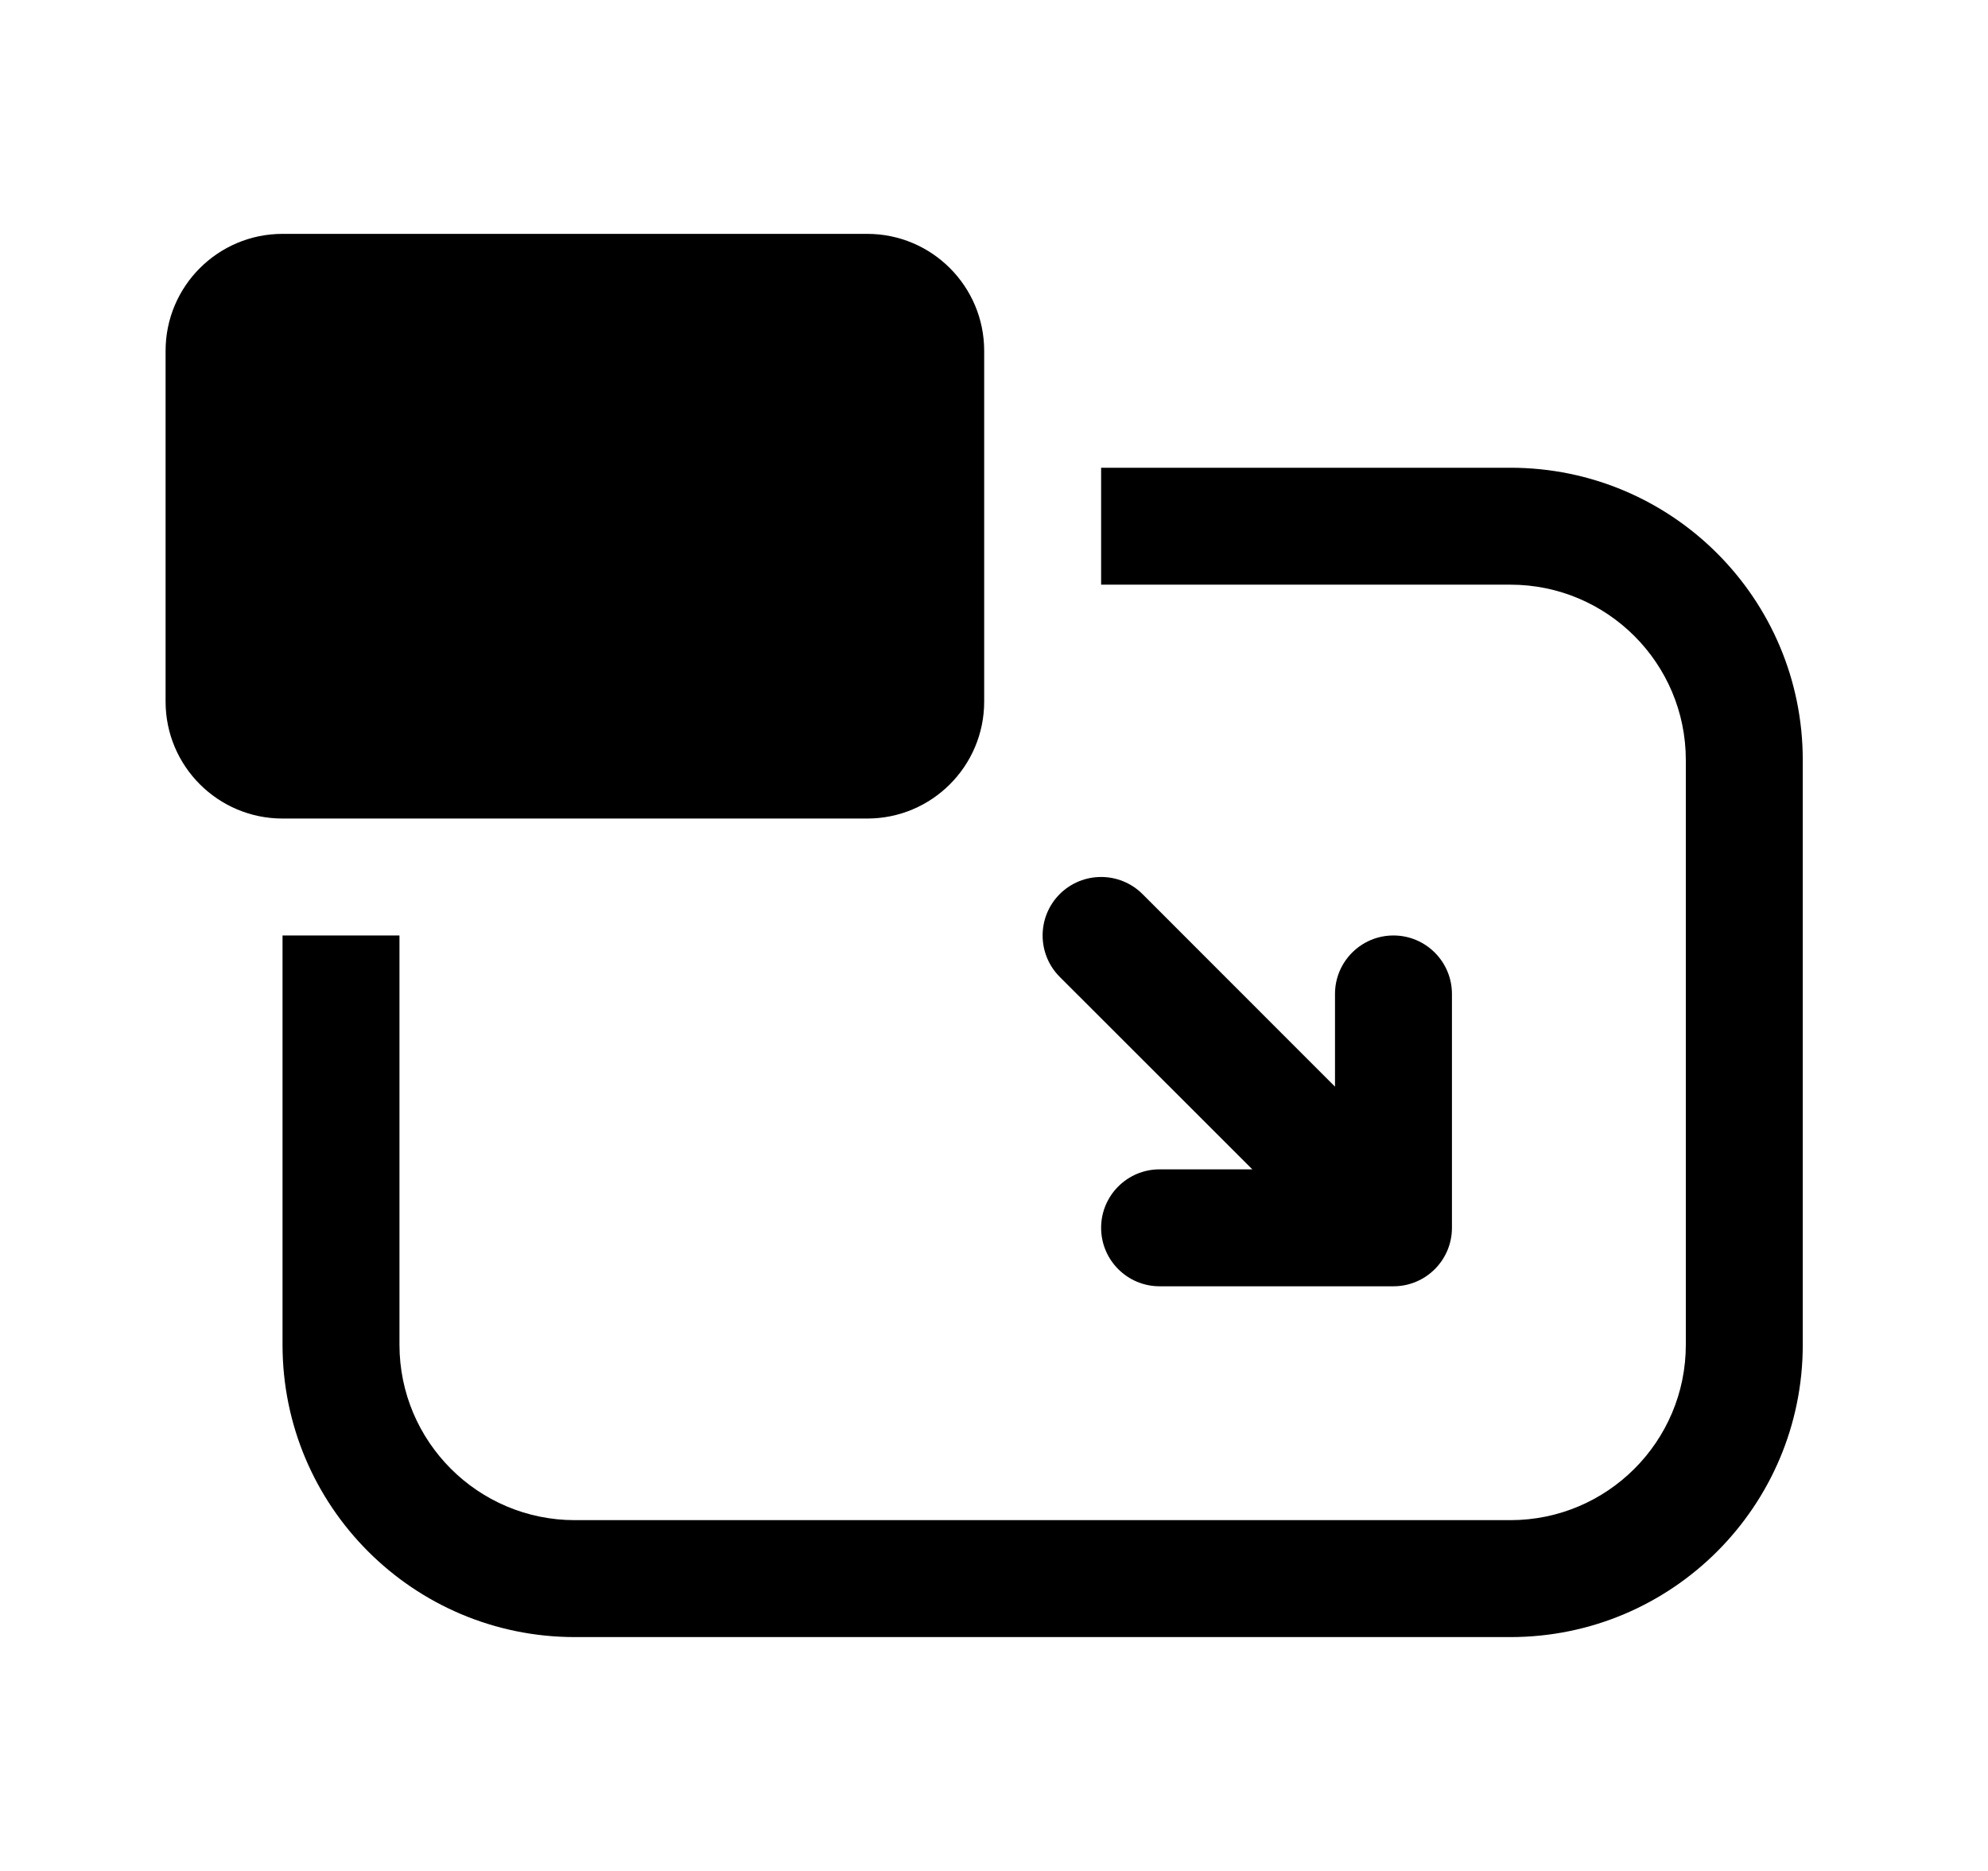<svg xmlns="http://www.w3.org/2000/svg" viewBox="0 0 17 16" fill="none"><path d="M7.416 7C7.968 7 8.416 6.552 8.416 6V3C8.416 2.448 7.968 2 7.416 2H2.416C1.864 2 1.416 2.448 1.416 3V6C1.416 6.552 1.864 7 2.416 7H7.416ZM9.416 5H12.916C13.744 5 14.416 5.672 14.416 6.5V11.5C14.416 12.328 13.744 13 12.916 13H4.916C4.088 13 3.416 12.328 3.416 11.5V8H2.416V11.5C2.416 12.881 3.535 14 4.916 14H12.916C14.297 14 15.416 12.881 15.416 11.5V6.5C15.416 5.119 14.297 4 12.916 4H9.416V5ZM11.416 9.293V8.5C11.416 8.224 11.64 8 11.916 8C12.192 8 12.416 8.224 12.416 8.5V10.5C12.416 10.776 12.192 11 11.916 11H9.916C9.64 11 9.416 10.776 9.416 10.5C9.416 10.224 9.64 10 9.916 10H10.709L9.062 8.354C8.867 8.158 8.867 7.842 9.062 7.646C9.258 7.451 9.574 7.451 9.77 7.646L11.416 9.293Z" fill="currentColor"/></svg>